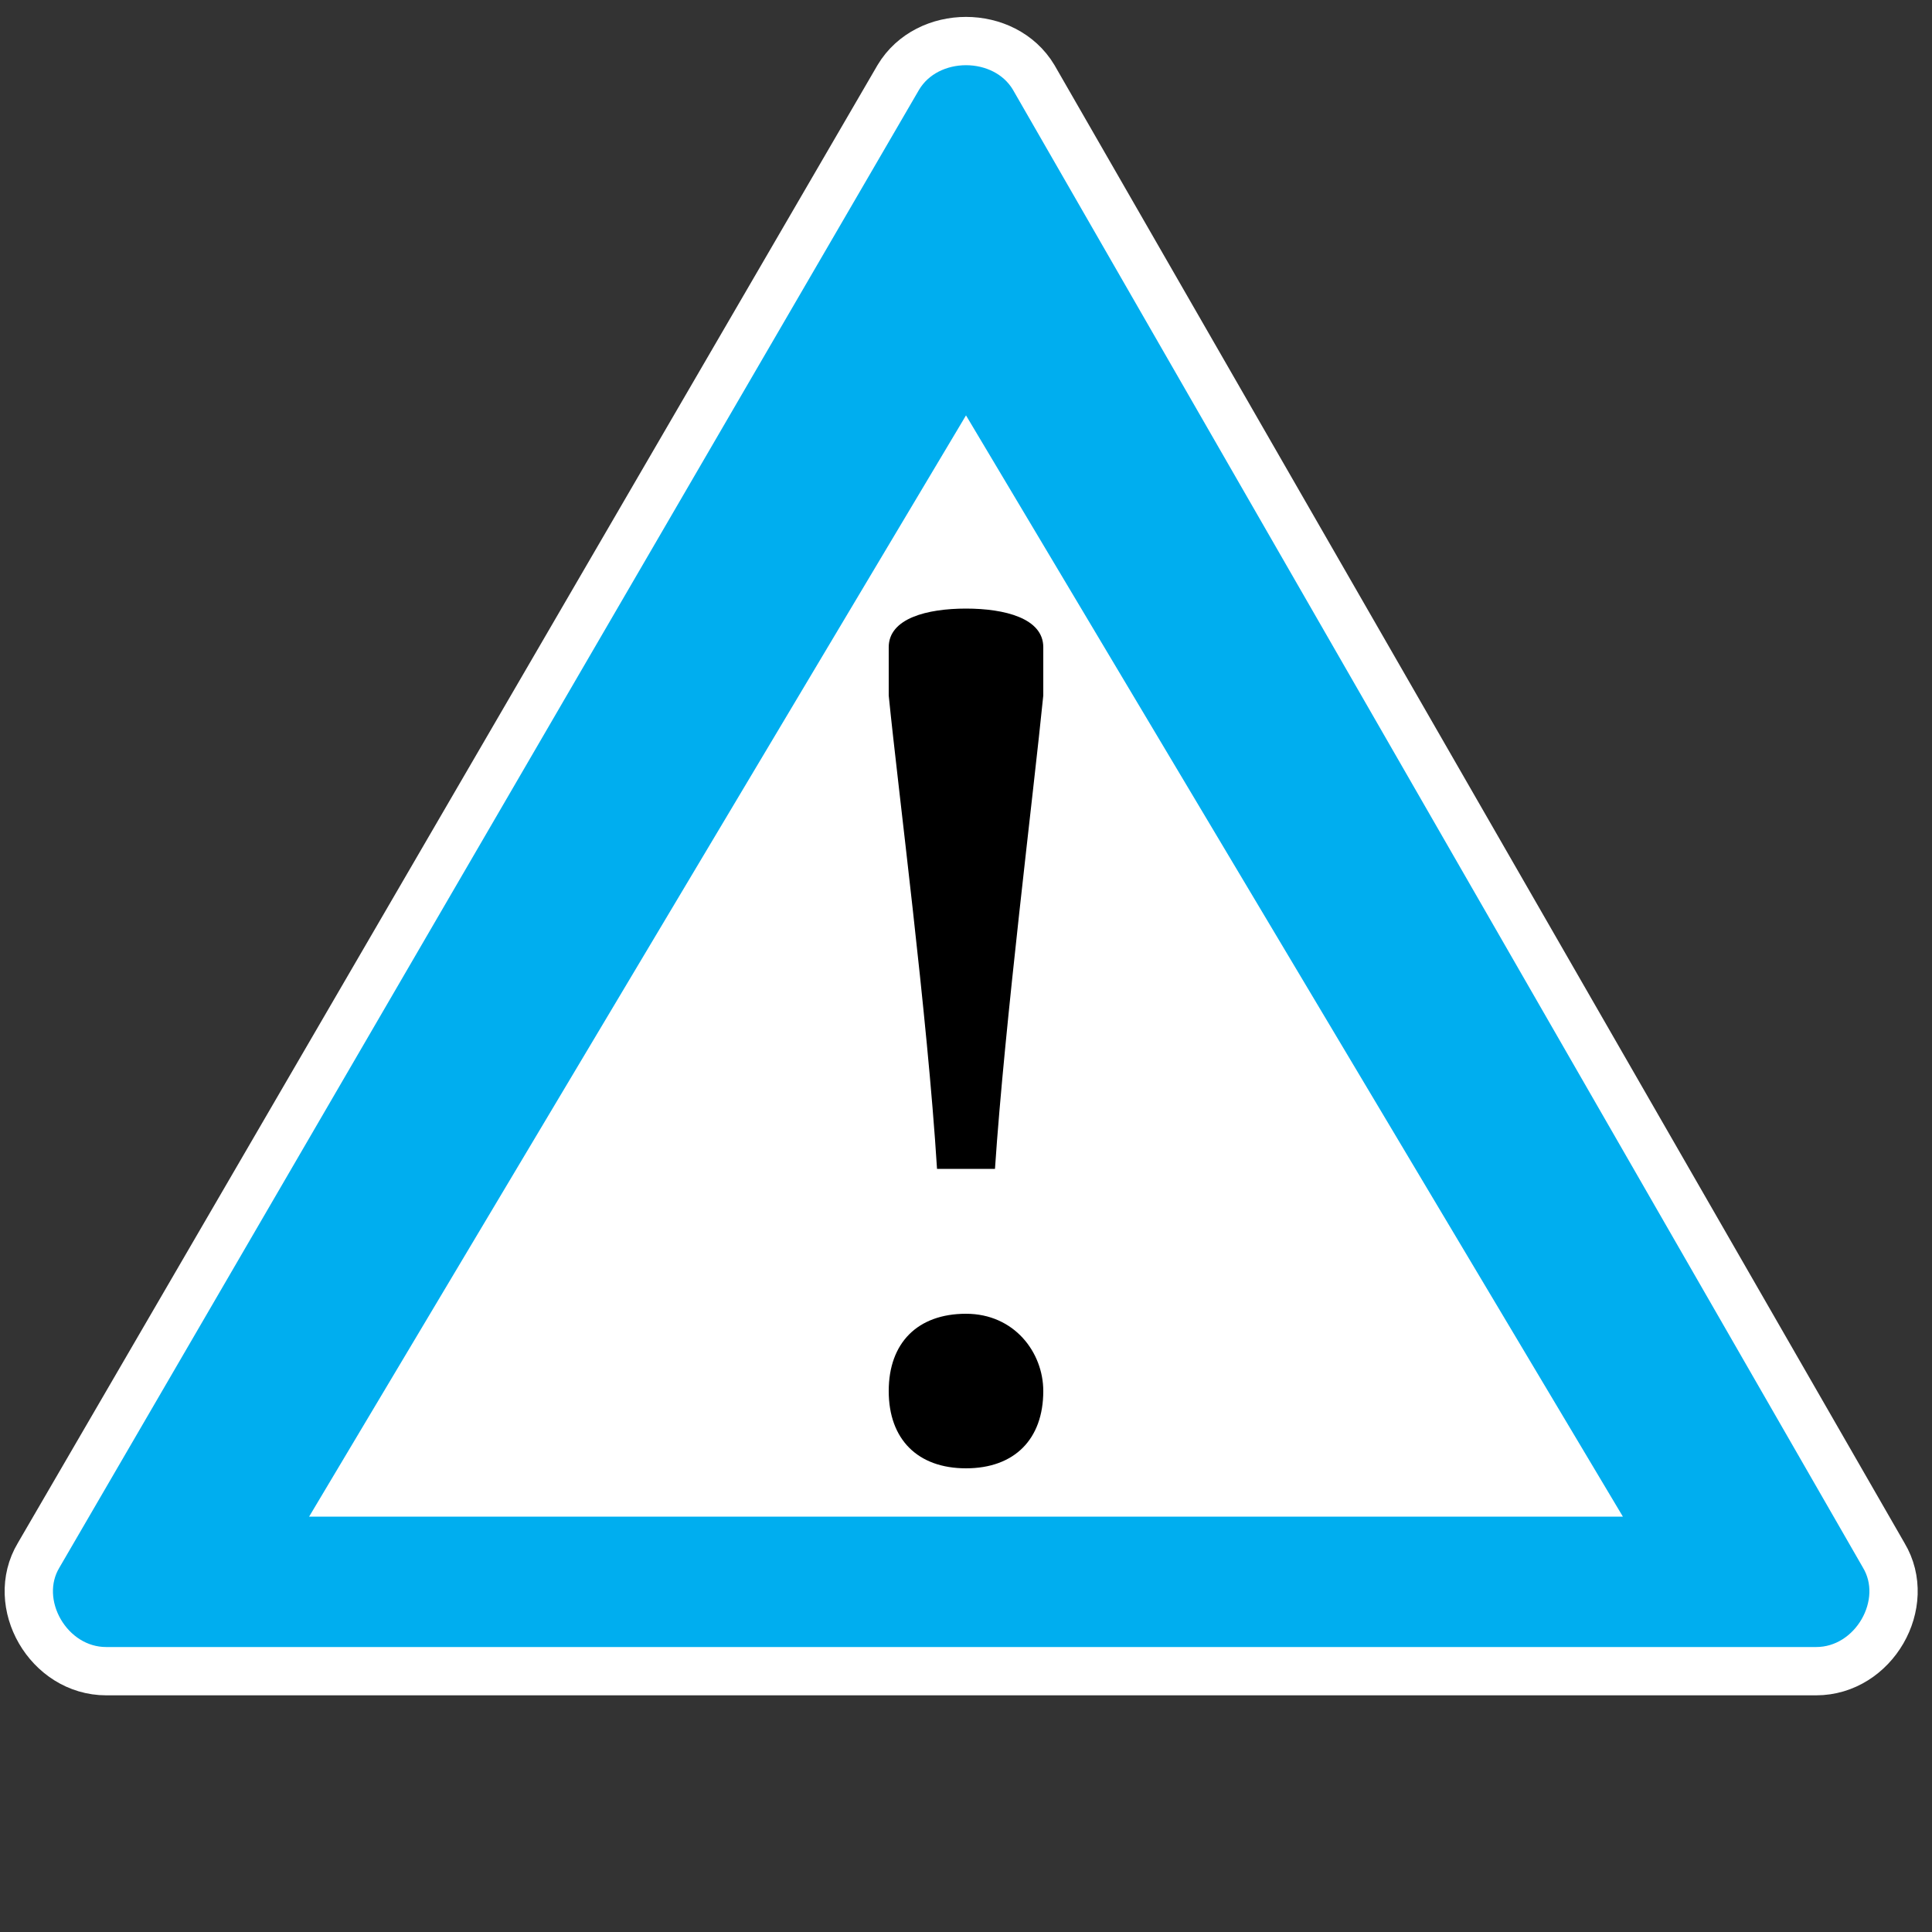 <?xml version="1.0" encoding="utf-8"?>
<!-- Generator: Adobe Illustrator 26.0.1, SVG Export Plug-In . SVG Version: 6.00 Build 0)  -->
<svg version="1.1" id="Layer_1" xmlns="http://www.w3.org/2000/svg" xmlns:xlink="http://www.w3.org/1999/xlink" x="0px" y="0px"
	 viewBox="0 0 20 20" style="enable-background:new 0 0 20 20;" xml:space="preserve">
<rect x="0" y="0" width="20" height="20" fill="#333333" stroke="none"/>
<style type="text/css">
	.st0{fill:#00AEEF;stroke:#FFFFFF;stroke-width:0.5;stroke-miterlimit:10;}
	.st1{fill:#FFFFFF;}
</style>
<g>
	<g>
		<path class="st0" d="M9.3,0.8L0.4,16.1c-0.3,0.5,0.1,1.2,0.7,1.2h17.7c0.6,0,1-0.7,0.7-1.2L10.7,0.8C10.4,0.3,9.6,0.3,9.3,0.8z"/>
		<polygon class="st1" points="10,4.3 3.2,15.7 16.8,15.7 		"/>
		<g>
			<g>
				<path d="M10,15.2c-0.5,0-0.8-0.3-0.8-0.8c0-0.5,0.3-0.8,0.8-0.8c0.5,0,0.8,0.4,0.8,0.8C10.8,14.9,10.5,15.2,10,15.2z M10,6.3
					c0.4,0,0.8,0.1,0.8,0.4c0,0.1,0,0.3,0,0.5c-0.1,1-0.4,3.4-0.5,4.9H9.7c-0.1-1.6-0.4-3.9-0.5-4.9c0-0.2,0-0.4,0-0.5
					C9.2,6.4,9.6,6.3,10,6.3z"/>
			</g>
		</g>
	</g>
</g>
</svg>
